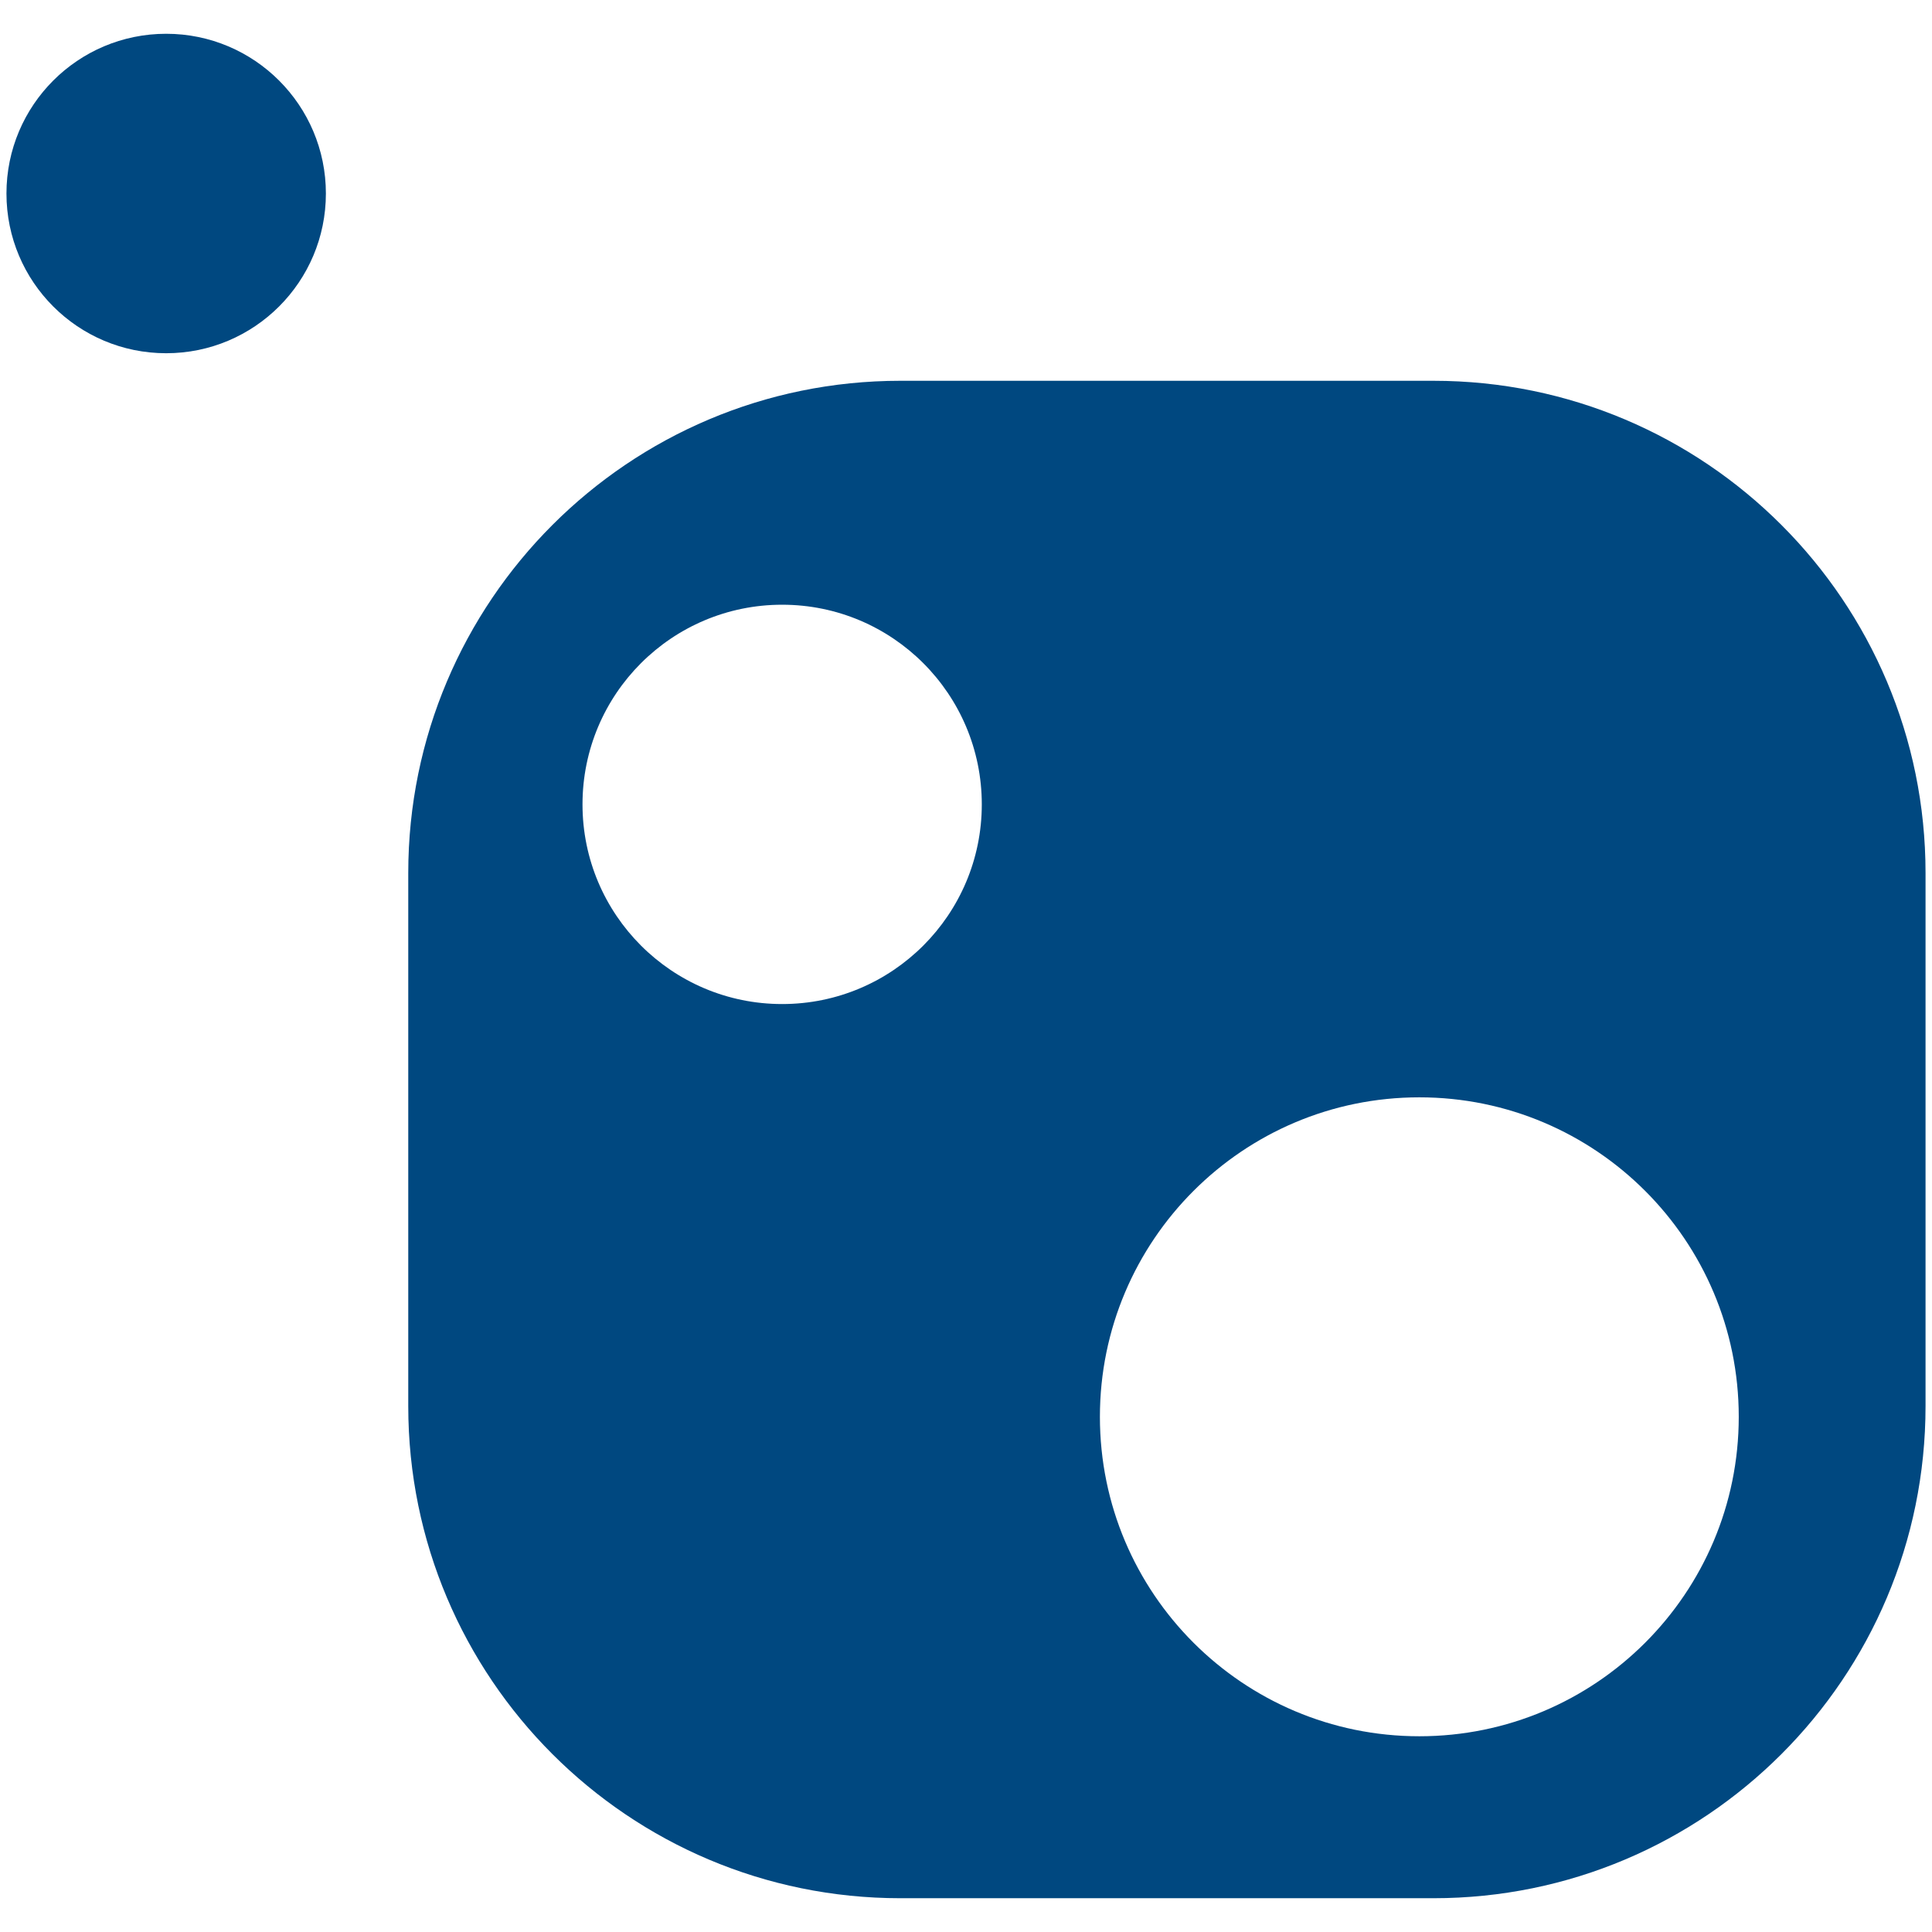 <?xml version="1.0" encoding="UTF-8" standalone="no"?>
<svg
   width="512"
   height="512"
   version="1.1"
   id="svg2"
   sodipodi:docname="folder-nuget-small.svg"
   inkscape:version="1.4.2 (f4327f4, 2025-05-13)"
   xmlns:inkscape="http://www.inkscape.org/namespaces/inkscape"
   xmlns:sodipodi="http://sodipodi.sourceforge.net/DTD/sodipodi-0.dtd"
   xmlns="http://www.w3.org/2000/svg"
   xmlns:svg="http://www.w3.org/2000/svg">
  <sodipodi:namedview
     id="namedview2"
     pagecolor="#ffffff"
     bordercolor="#000000"
     borderopacity="0.25"
     inkscape:showpageshadow="2"
     inkscape:pageopacity="0.0"
     inkscape:pagecheckerboard="0"
     inkscape:deskcolor="#d1d1d1"
     inkscape:zoom="1.5761719"
     inkscape:cx="256"
     inkscape:cy="256"
     inkscape:window-width="1920"
     inkscape:window-height="1009"
     inkscape:window-x="-8"
     inkscape:window-y="-8"
     inkscape:window-maximized="1"
     inkscape:current-layer="svg2" />
  <defs
     id="defs1">
    <path
       id="prefix__a"
       d="M0 46.021V3.7h84.652v84.642H0z" />
  </defs>
  <path
     id="path1"
     d="m 44.038,8.951 c -23.386,0 -42.326,18.963 -42.326,42.33 0,23.387 18.941,42.33 42.326,42.33 23.364,0 42.326,-18.943 42.326,-42.33 0,-23.367 -18.962,-42.33 -42.326,-42.33 z M 238.599,100.912 c -71.996,0 -130.406,58.415 -130.406,130.439 v 141.277 c 0,72.046 58.41,130.42 130.406,130.42 h 141.285 c 72.039,0 130.404,-58.374 130.404,-130.42 V 231.352 c 0,-72.025 -58.365,-130.439 -130.404,-130.439 z m -31.322,59.346 c 29.226,0 52.908,23.685 52.908,52.914 0,29.208 -23.682,52.912 -52.908,52.912 -29.226,0 -52.908,-23.704 -52.908,-52.912 0,-29.23 23.682,-52.914 52.908,-52.914 z m 168.861,130.547 c 46.75,0 84.65,37.928 84.65,84.66 0,46.754 -37.901,84.662 -84.65,84.662 -46.75,0 -84.652,-37.907 -84.652,-84.66 0,-46.733 37.903,-84.662 84.652,-84.662 z"
     style="fill:#004880;fill-opacity:1" />
</svg>

